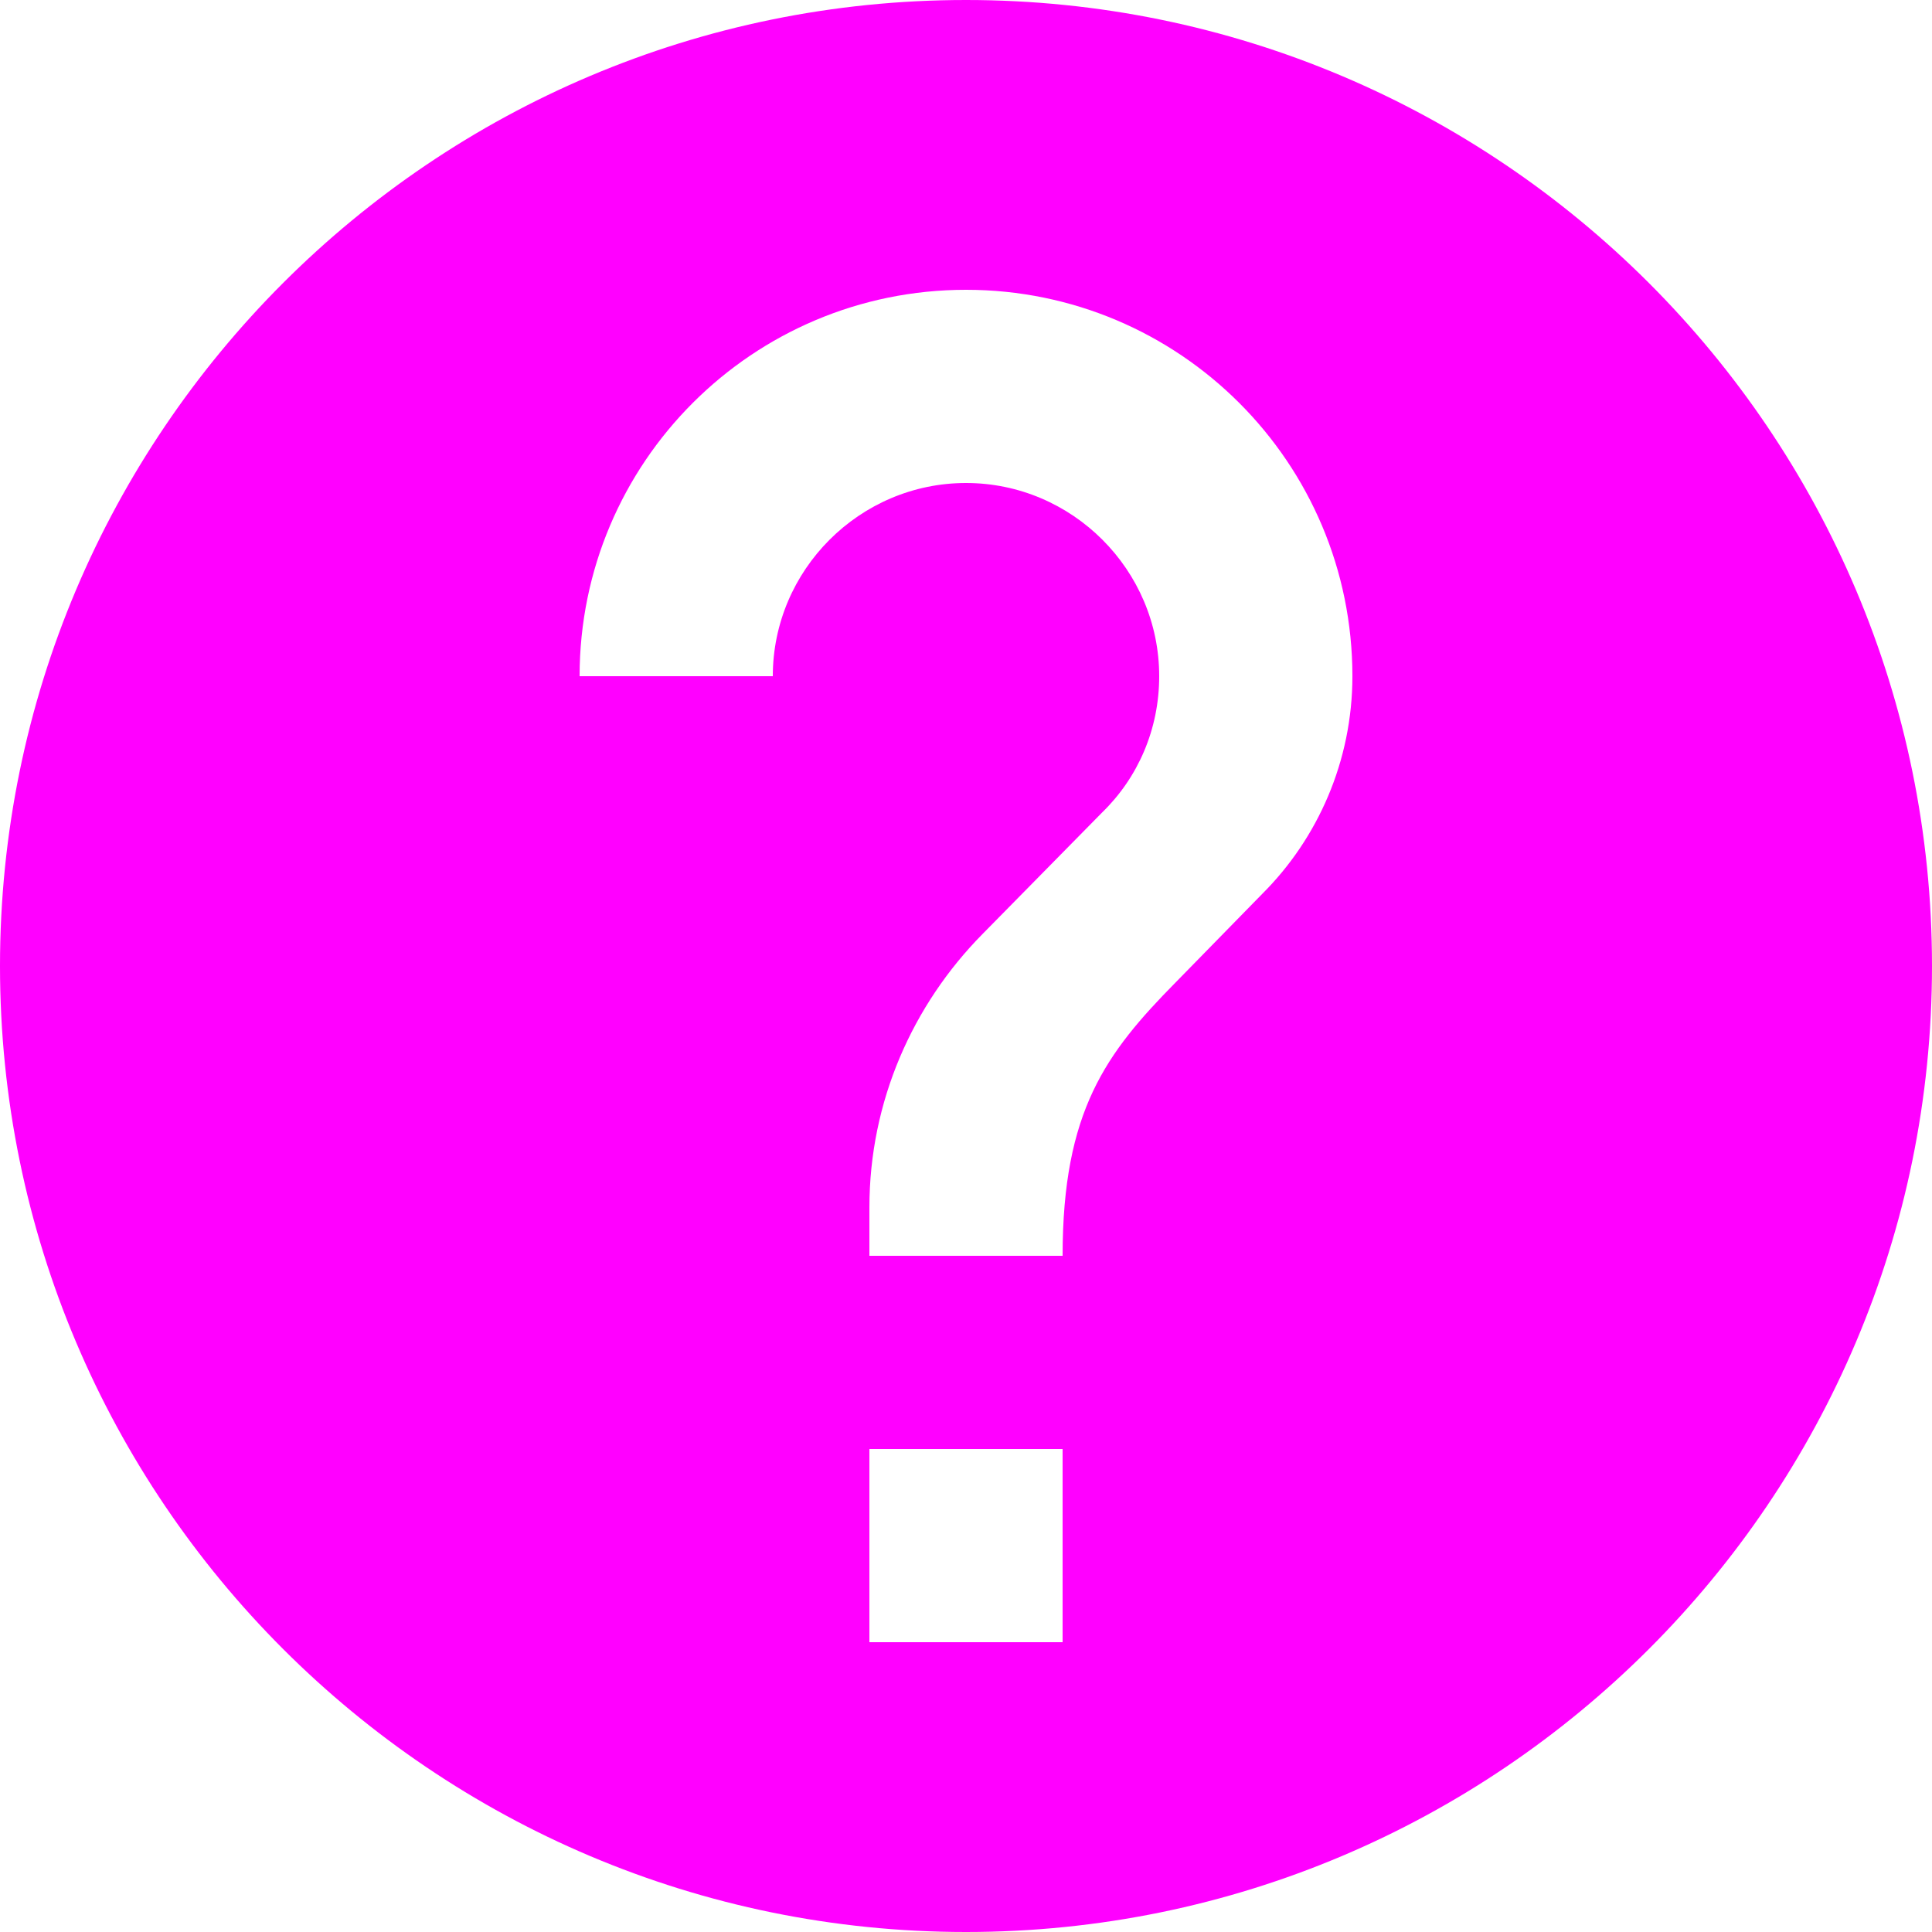 <svg width="30" height="30" viewBox="0 0 30 30" fill="none" xmlns="http://www.w3.org/2000/svg">
<path d="M15 0C6.72 0 0 6.72 0 15C0 23.28 6.72 30 15 30C23.28 30 30 23.28 30 15C30 6.72 23.28 0 15 0ZM16.5 25.5H13.5V22.5H16.5V25.5ZM19.605 13.875L18.255 15.255C17.175 16.35 16.5 17.25 16.5 19.5H13.5V18.75C13.5 17.1 14.175 15.6 15.255 14.505L17.115 12.615C17.67 12.075 18 11.325 18 10.5C18 8.85 16.65 7.5 15 7.5C13.35 7.5 12 8.85 12 10.5H9C9 7.185 11.685 4.5 15 4.5C18.315 4.5 21 7.185 21 10.5C21 11.82 20.46 13.02 19.605 13.875Z" fill="#FF00FF"/>
</svg>
